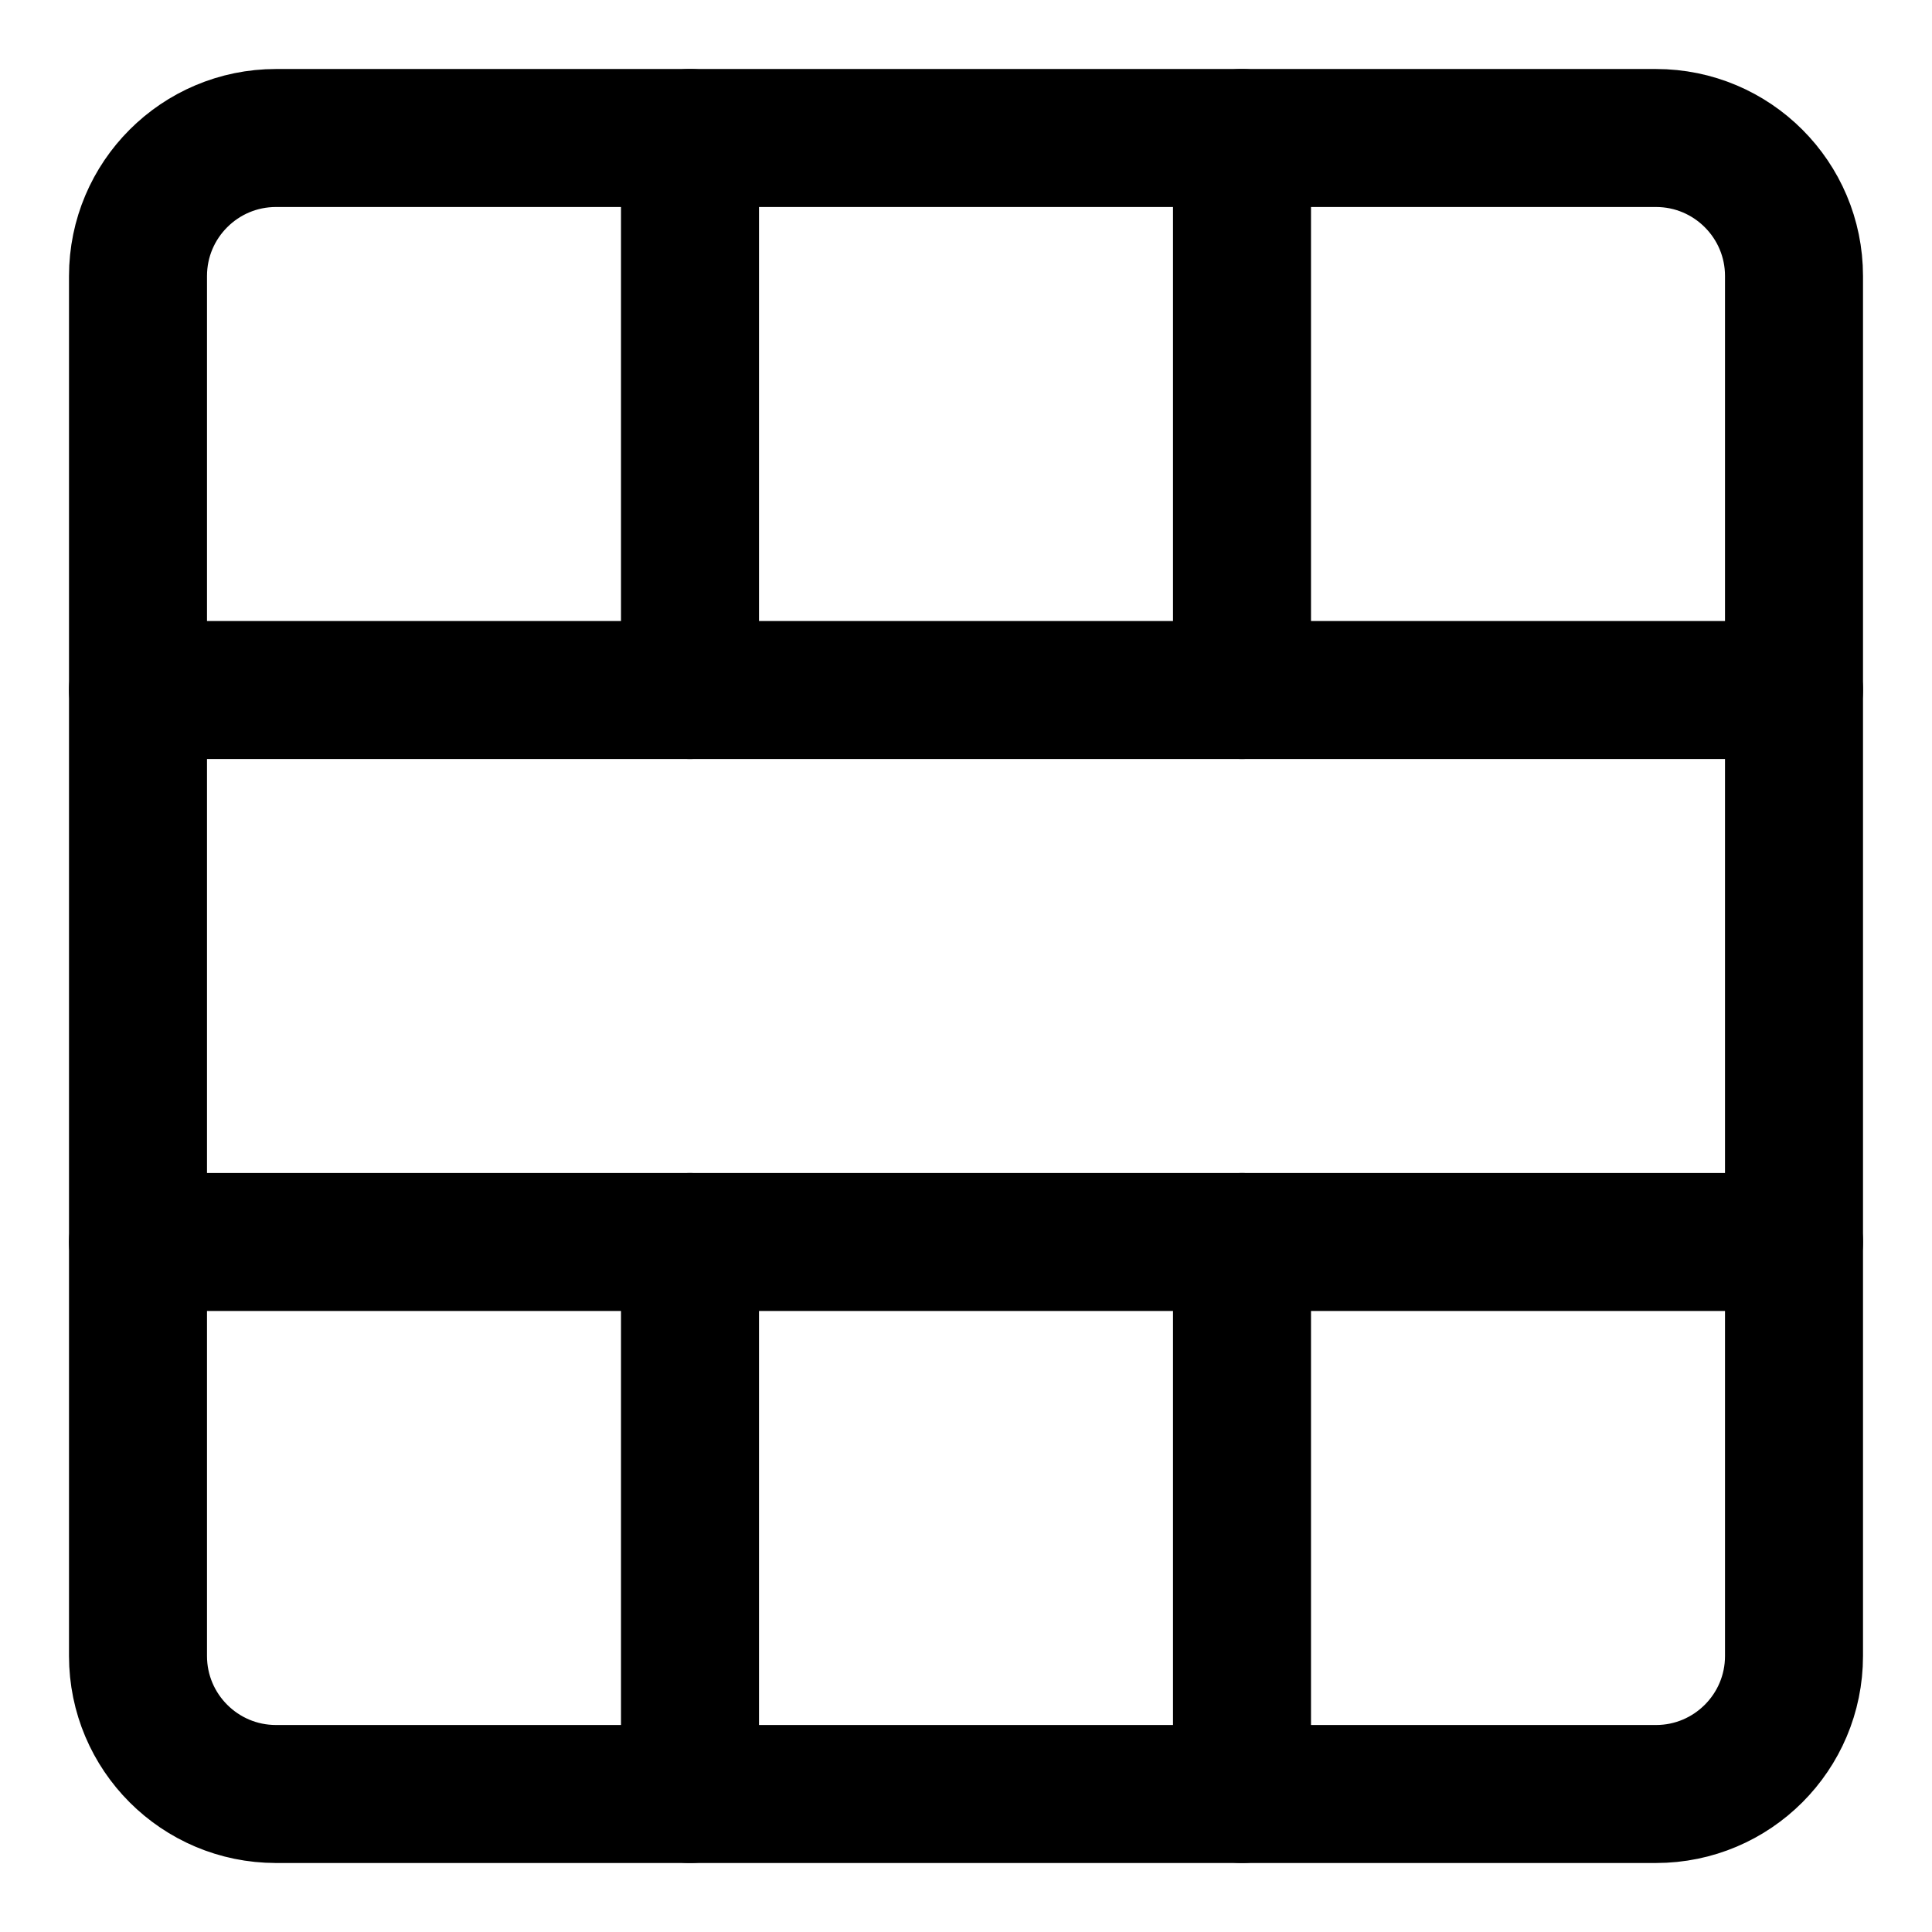 <svg xmlns="http://www.w3.org/2000/svg" fill="none" viewBox="0 0 14 14"><g id="layout-window-57"><path id="Vector" stroke="#000000" stroke-linecap="round" stroke-linejoin="round" d="m2 13 10 0c0.552 0 1 -0.448 1 -1l0 -10c0 -0.552 -0.448 -1 -1 -1L2 1c-0.552 -0 -1 0.448 -1 1L1 12c0 0.552 0.448 1 1 1Z" stroke-width="1"></path><path id="Vector 883" stroke="#000000" stroke-linecap="round" stroke-linejoin="round" d="m1 5 12 0" stroke-width="1"></path><path id="Vector 884" stroke="#000000" stroke-linecap="round" stroke-linejoin="round" d="M1 9 13 9" stroke-width="1"></path><path id="Vector 885" stroke="#000000" stroke-linecap="round" stroke-linejoin="round" d="m5 5 0 -4" stroke-width="1"></path><path id="Vector 886" stroke="#000000" stroke-linecap="round" stroke-linejoin="round" d="m9 5 0 -4" stroke-width="1"></path><path id="Vector 887" stroke="#000000" stroke-linecap="round" stroke-linejoin="round" d="m5 13 0 -4" stroke-width="1"></path><path id="Vector 888" stroke="#000000" stroke-linecap="round" stroke-linejoin="round" d="m9 13 0 -4" stroke-width="1"></path></g></svg>